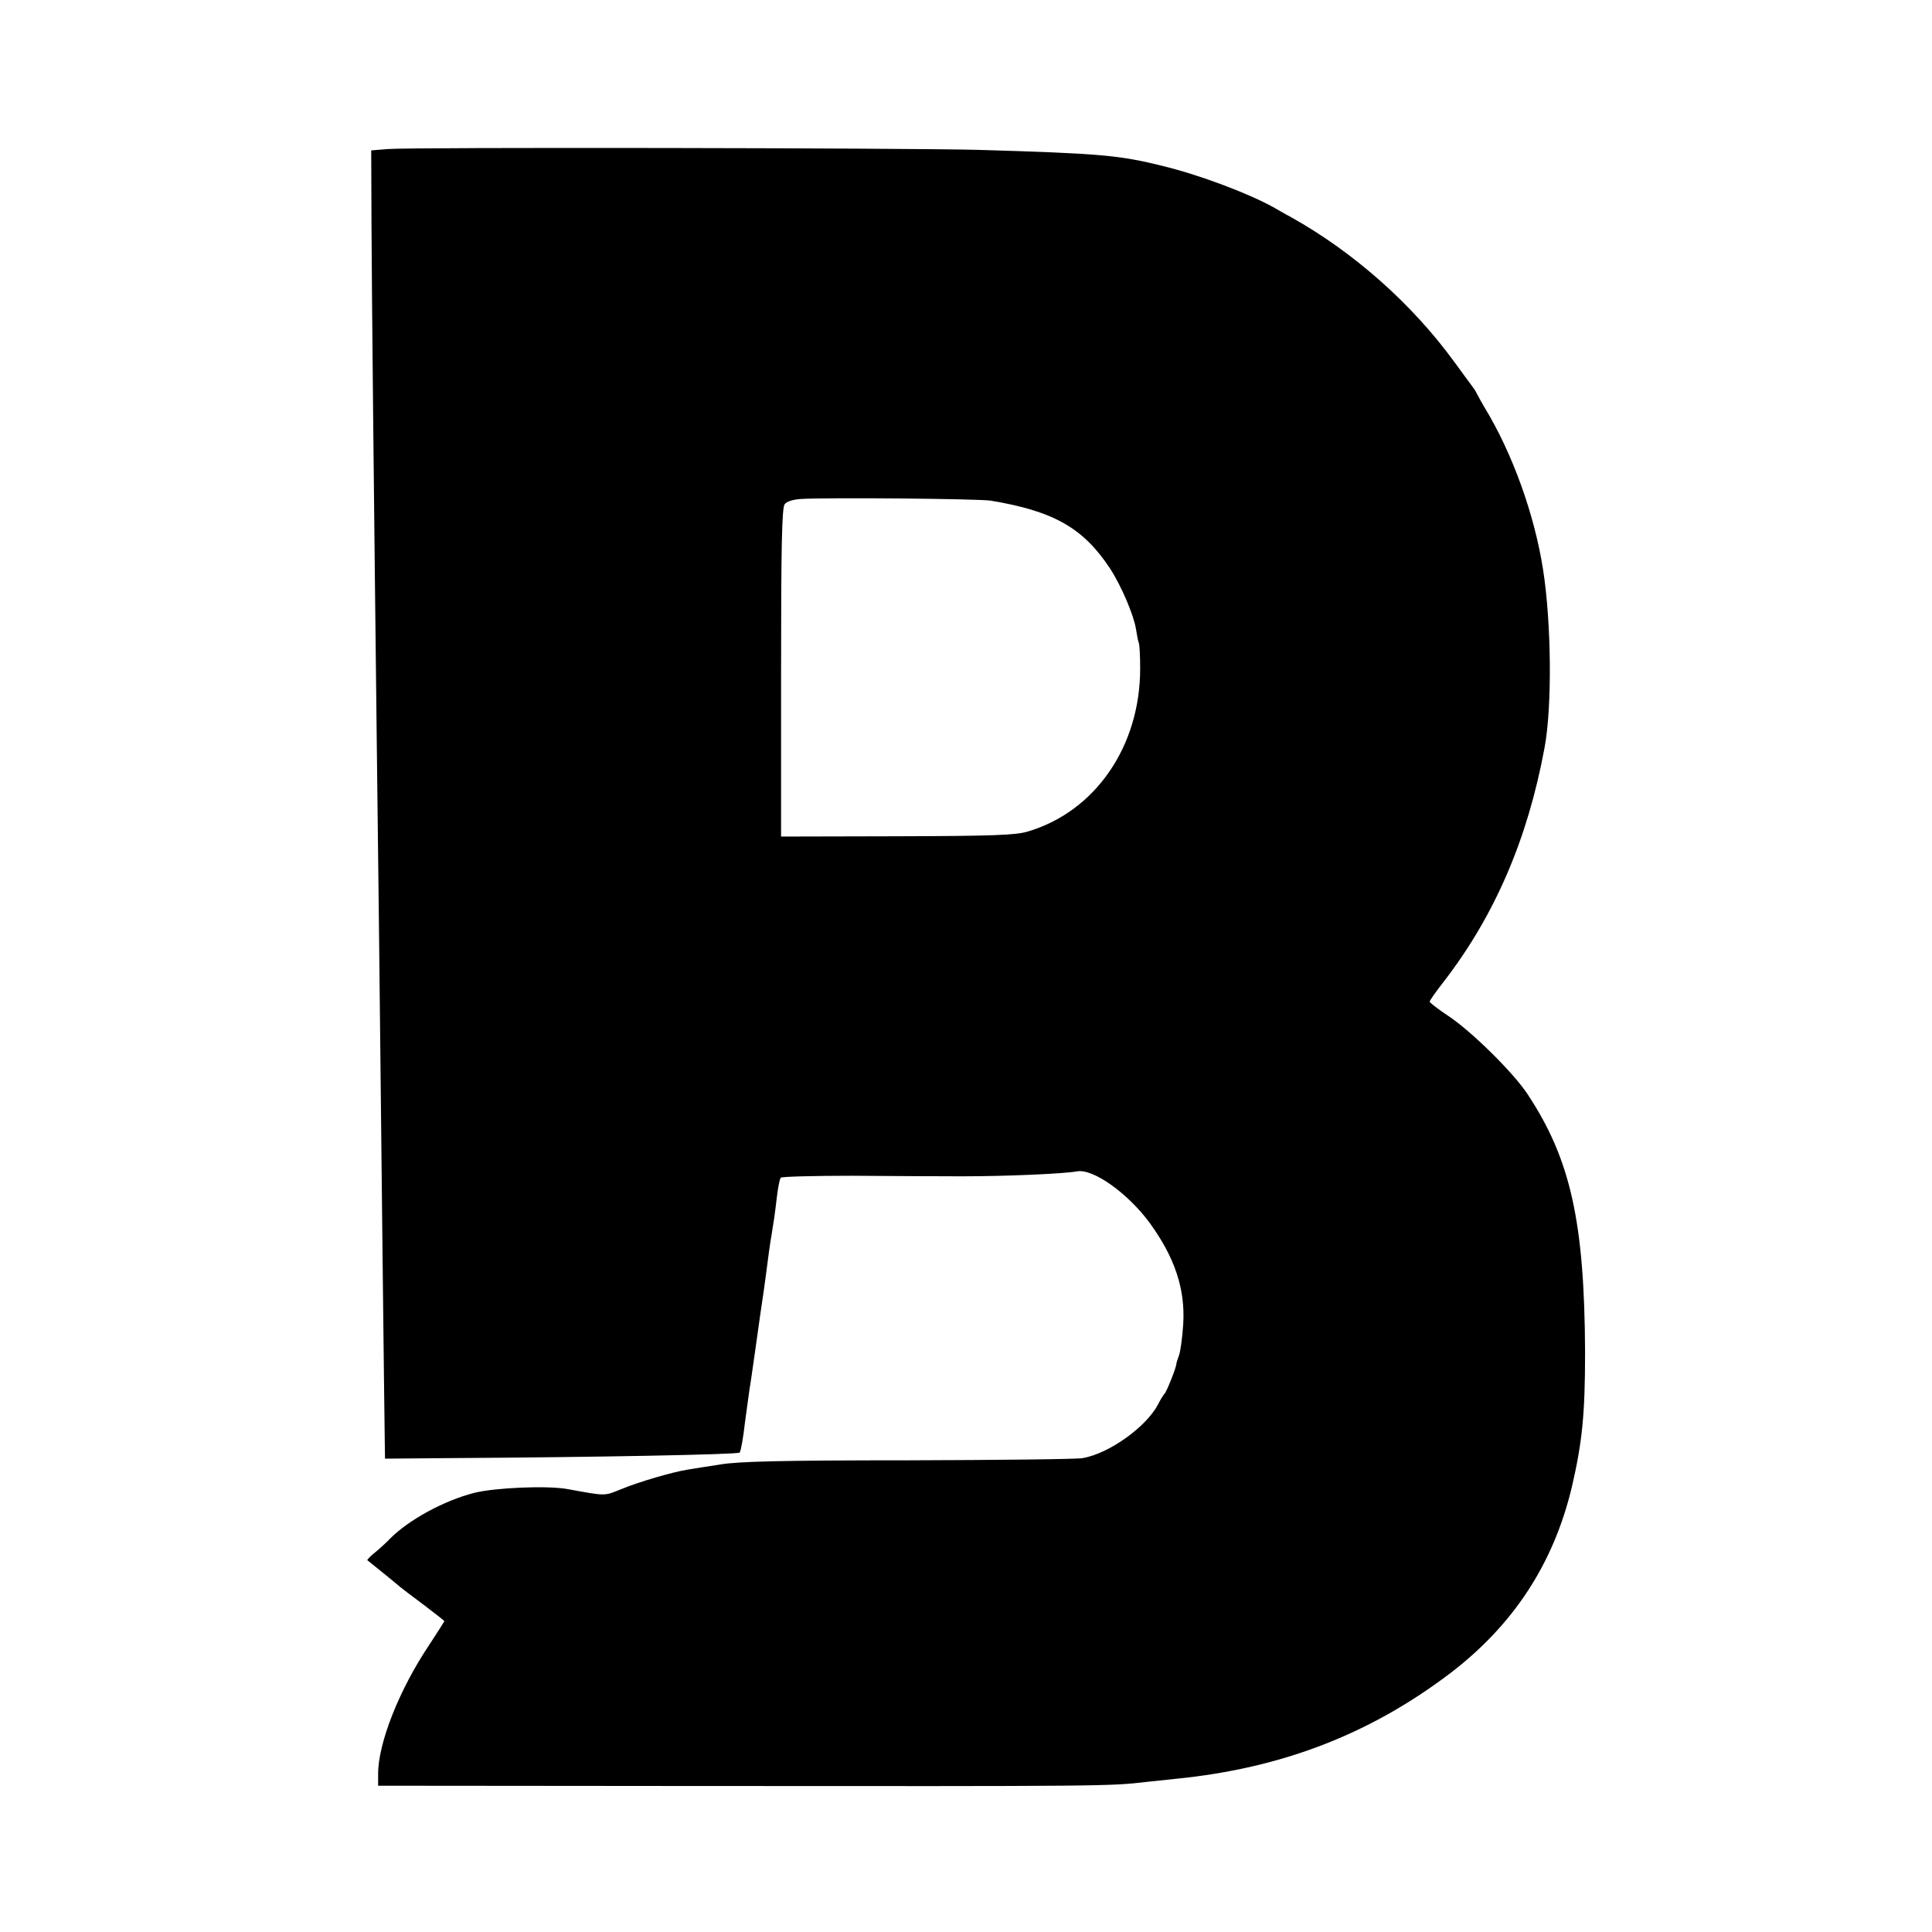 <svg version="1" xmlns="http://www.w3.org/2000/svg" width="933.333" height="933.333" viewBox="0 0 700 700"><path d="M140.5 54l-6 .5.1 26.5c.1 24.9.9 101.8 1.9 187 .5 39 1 83.7 2.1 186 .4 33.3.7 63.6.8 67.5l.1 7 23.5-.2c52.2-.3 104.4-1.3 105-2 .4-.5 1.3-5.3 1.9-10.8.7-5.4 1.5-10.7 1.6-11.7.2-1 1.1-7.1 2-13.6.9-6.4 1.8-12.8 2-14.2.9-5.8 1.7-11.7 2-14 .5-4.1 1.6-12.3 2.2-15.5.7-4.3 1-6.2 1.8-13 .4-3.3 1-6.4 1.4-6.8.4-.4 12-.7 25.7-.7 13.7.1 31.7.2 39.9.2 15.8 0 37-.9 41.8-1.8 5.8-1 18.3 7.9 26.2 18.6 9.1 12.5 13 24 12.2 36.8-.3 4.8-1 9.8-1.5 11.2-.5 1.4-1 2.8-1 3.3-.1 1.4-3.6 10.2-4.3 10.7-.3.3-1.4 2-2.3 3.8-4.2 8.1-17.6 17.8-27.3 19.5-1.8.4-30.1.7-63 .8-45.7 0-61.8.4-68.3 1.5-4.7.7-10.1 1.6-12 1.9-5.5.9-17.2 4.3-23.8 7-6.4 2.6-5.4 2.6-19.7 0-7.4-1.3-26.1-.5-33.7 1.4-10.9 2.8-23.6 9.7-30.4 16.5-1.1 1.2-3.5 3.4-5.3 4.9-1.9 1.5-3.2 2.9-3 3 .8.6 11.4 9.2 11.9 9.7.3.3 4 3.1 8.3 6.3 4.2 3.2 7.7 5.9 7.7 6.1 0 .1-2.5 4-5.5 8.6-10.8 16.1-18.5 35.5-18.5 46.7v4.3l113.3.1c151.9.1 151.5.1 165.3-1.5 2.1-.2 6.8-.7 10.4-1.1 38.4-3.8 70.4-16.2 99.5-38.3 22.9-17.5 37.4-39.7 44-67.4 3.8-16.3 4.8-26.6 4.8-48.8-.2-47.1-5.2-69.9-20.8-93.5-5.1-7.8-20.5-23-28.9-28.5-3.6-2.4-6.6-4.7-6.6-5.1 0-.4 2.4-3.8 5.3-7.5 18.3-23.8 30.2-51.4 36.3-84.4 2.8-14.9 2.5-45.2-.5-64.5-3.1-20-11.1-42.3-21.3-59-1-1.7-2.1-3.7-2.5-4.5-.4-.8-1.1-2-1.5-2.5-.4-.6-3.6-4.8-6.9-9.4-15.3-21-36.4-39.7-59.1-52.4-2.5-1.3-5.3-3-6.4-3.6-9-5-26.7-11.7-39.9-14.9-15.9-4-23.1-4.6-67-5.9-27.5-.7-205.4-1-214-.3zM359 181.4c22.8 3.8 33.5 9.9 43.2 24.6 4.1 6.3 8.6 16.9 9.4 22 .3 1.9.7 4.2 1 4.9.3.8.5 4.9.5 9.1.1 28.4-16.3 52.1-40.8 59.3-4.3 1.3-12.7 1.6-47.3 1.7l-42 .1v-59.4c0-45.9.3-59.7 1.3-61 .7-1 3-1.7 5.7-1.9 9.2-.6 64.7-.1 69 .6z"/></svg>